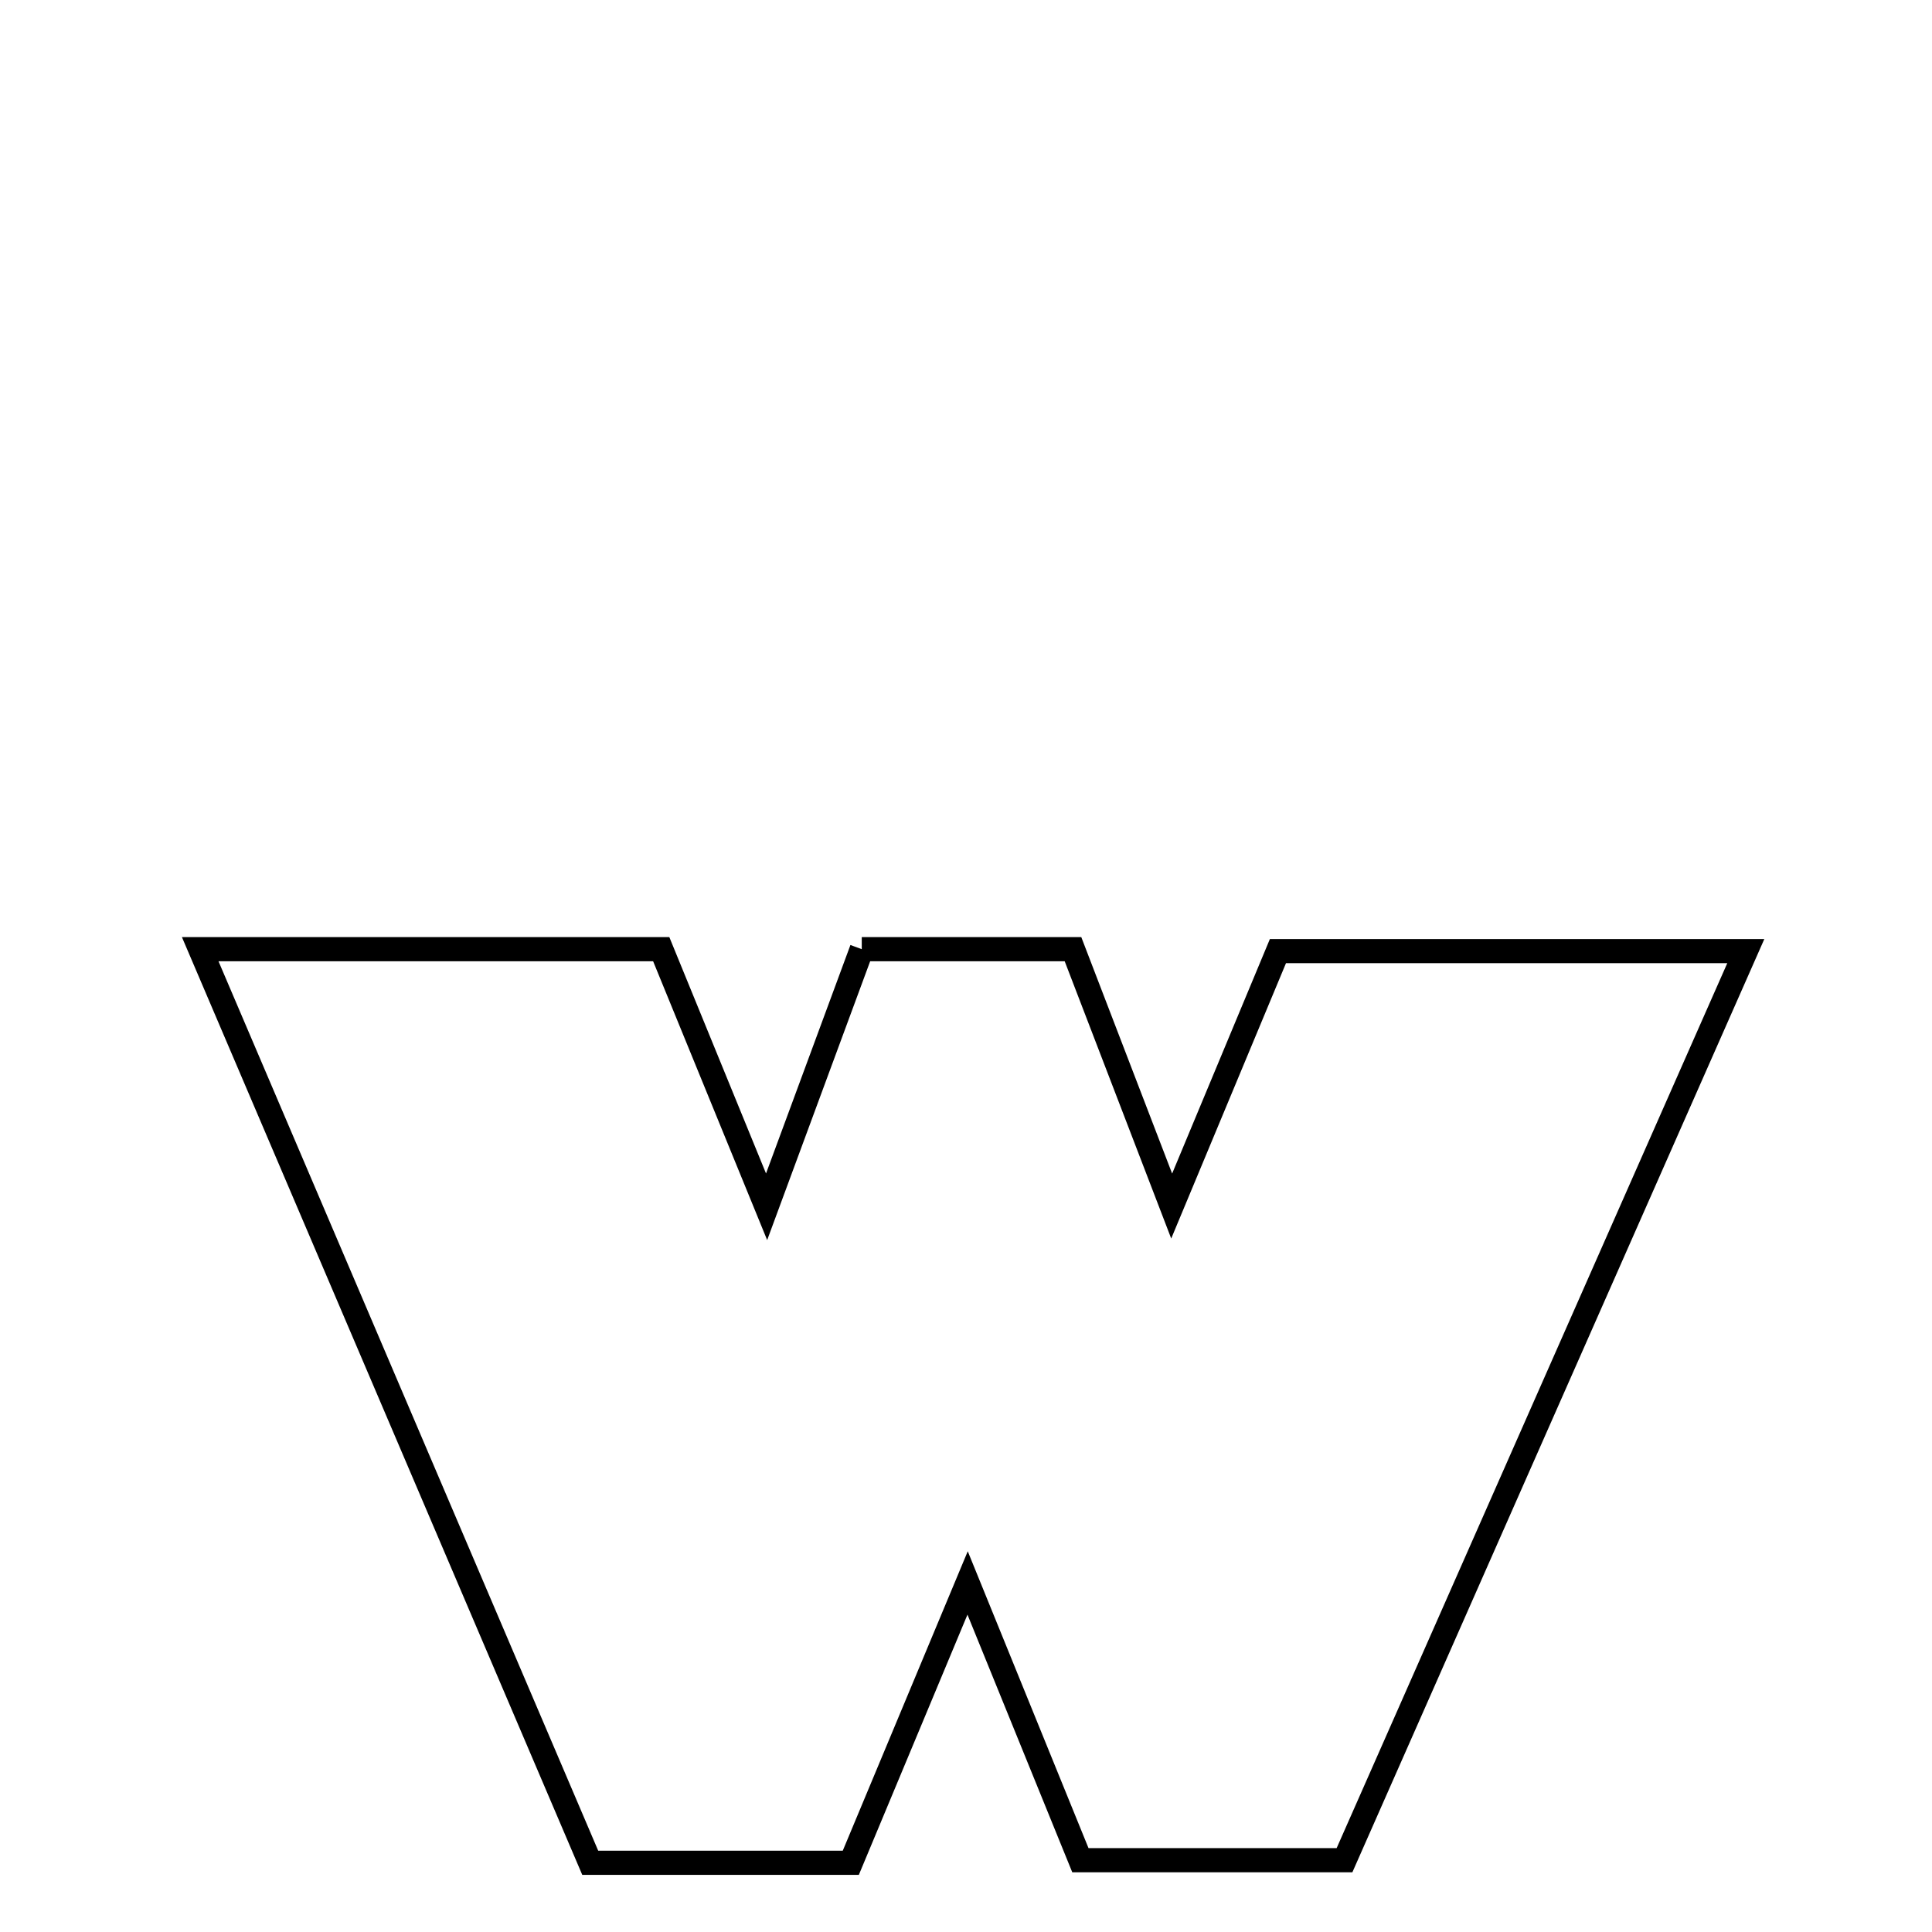 <svg xmlns="http://www.w3.org/2000/svg" viewBox="0.0 0.0 24.0 24.0" height="200px" width="200px"><path fill="none" stroke="black" stroke-width=".3" stroke-opacity="1.0"  filling="0" d="M10.705 11.791 C11.572 11.791 12.398 11.791 13.329 11.791 C13.693 12.739 14.056 13.683 14.555 14.982 C15.062 13.765 15.442 12.854 15.875 11.815 C17.689 11.815 19.549 11.815 21.687 11.815 C19.991 15.657 18.354 19.366 16.702 23.108 C15.591 23.108 14.562 23.108 13.421 23.108 C12.993 22.054 12.557 20.984 12.02 19.664 C11.493 20.926 11.059 21.967 10.569 23.14 C9.466 23.14 8.495 23.14 7.332 23.14 C5.754 19.445 4.161 15.714 2.487 11.791 C4.58 11.791 6.378 11.791 8.214 11.791 C8.617 12.775 9 13.711 9.523 14.991 C9.992 13.722 10.335 12.792 10.705 11.791"></path></svg>